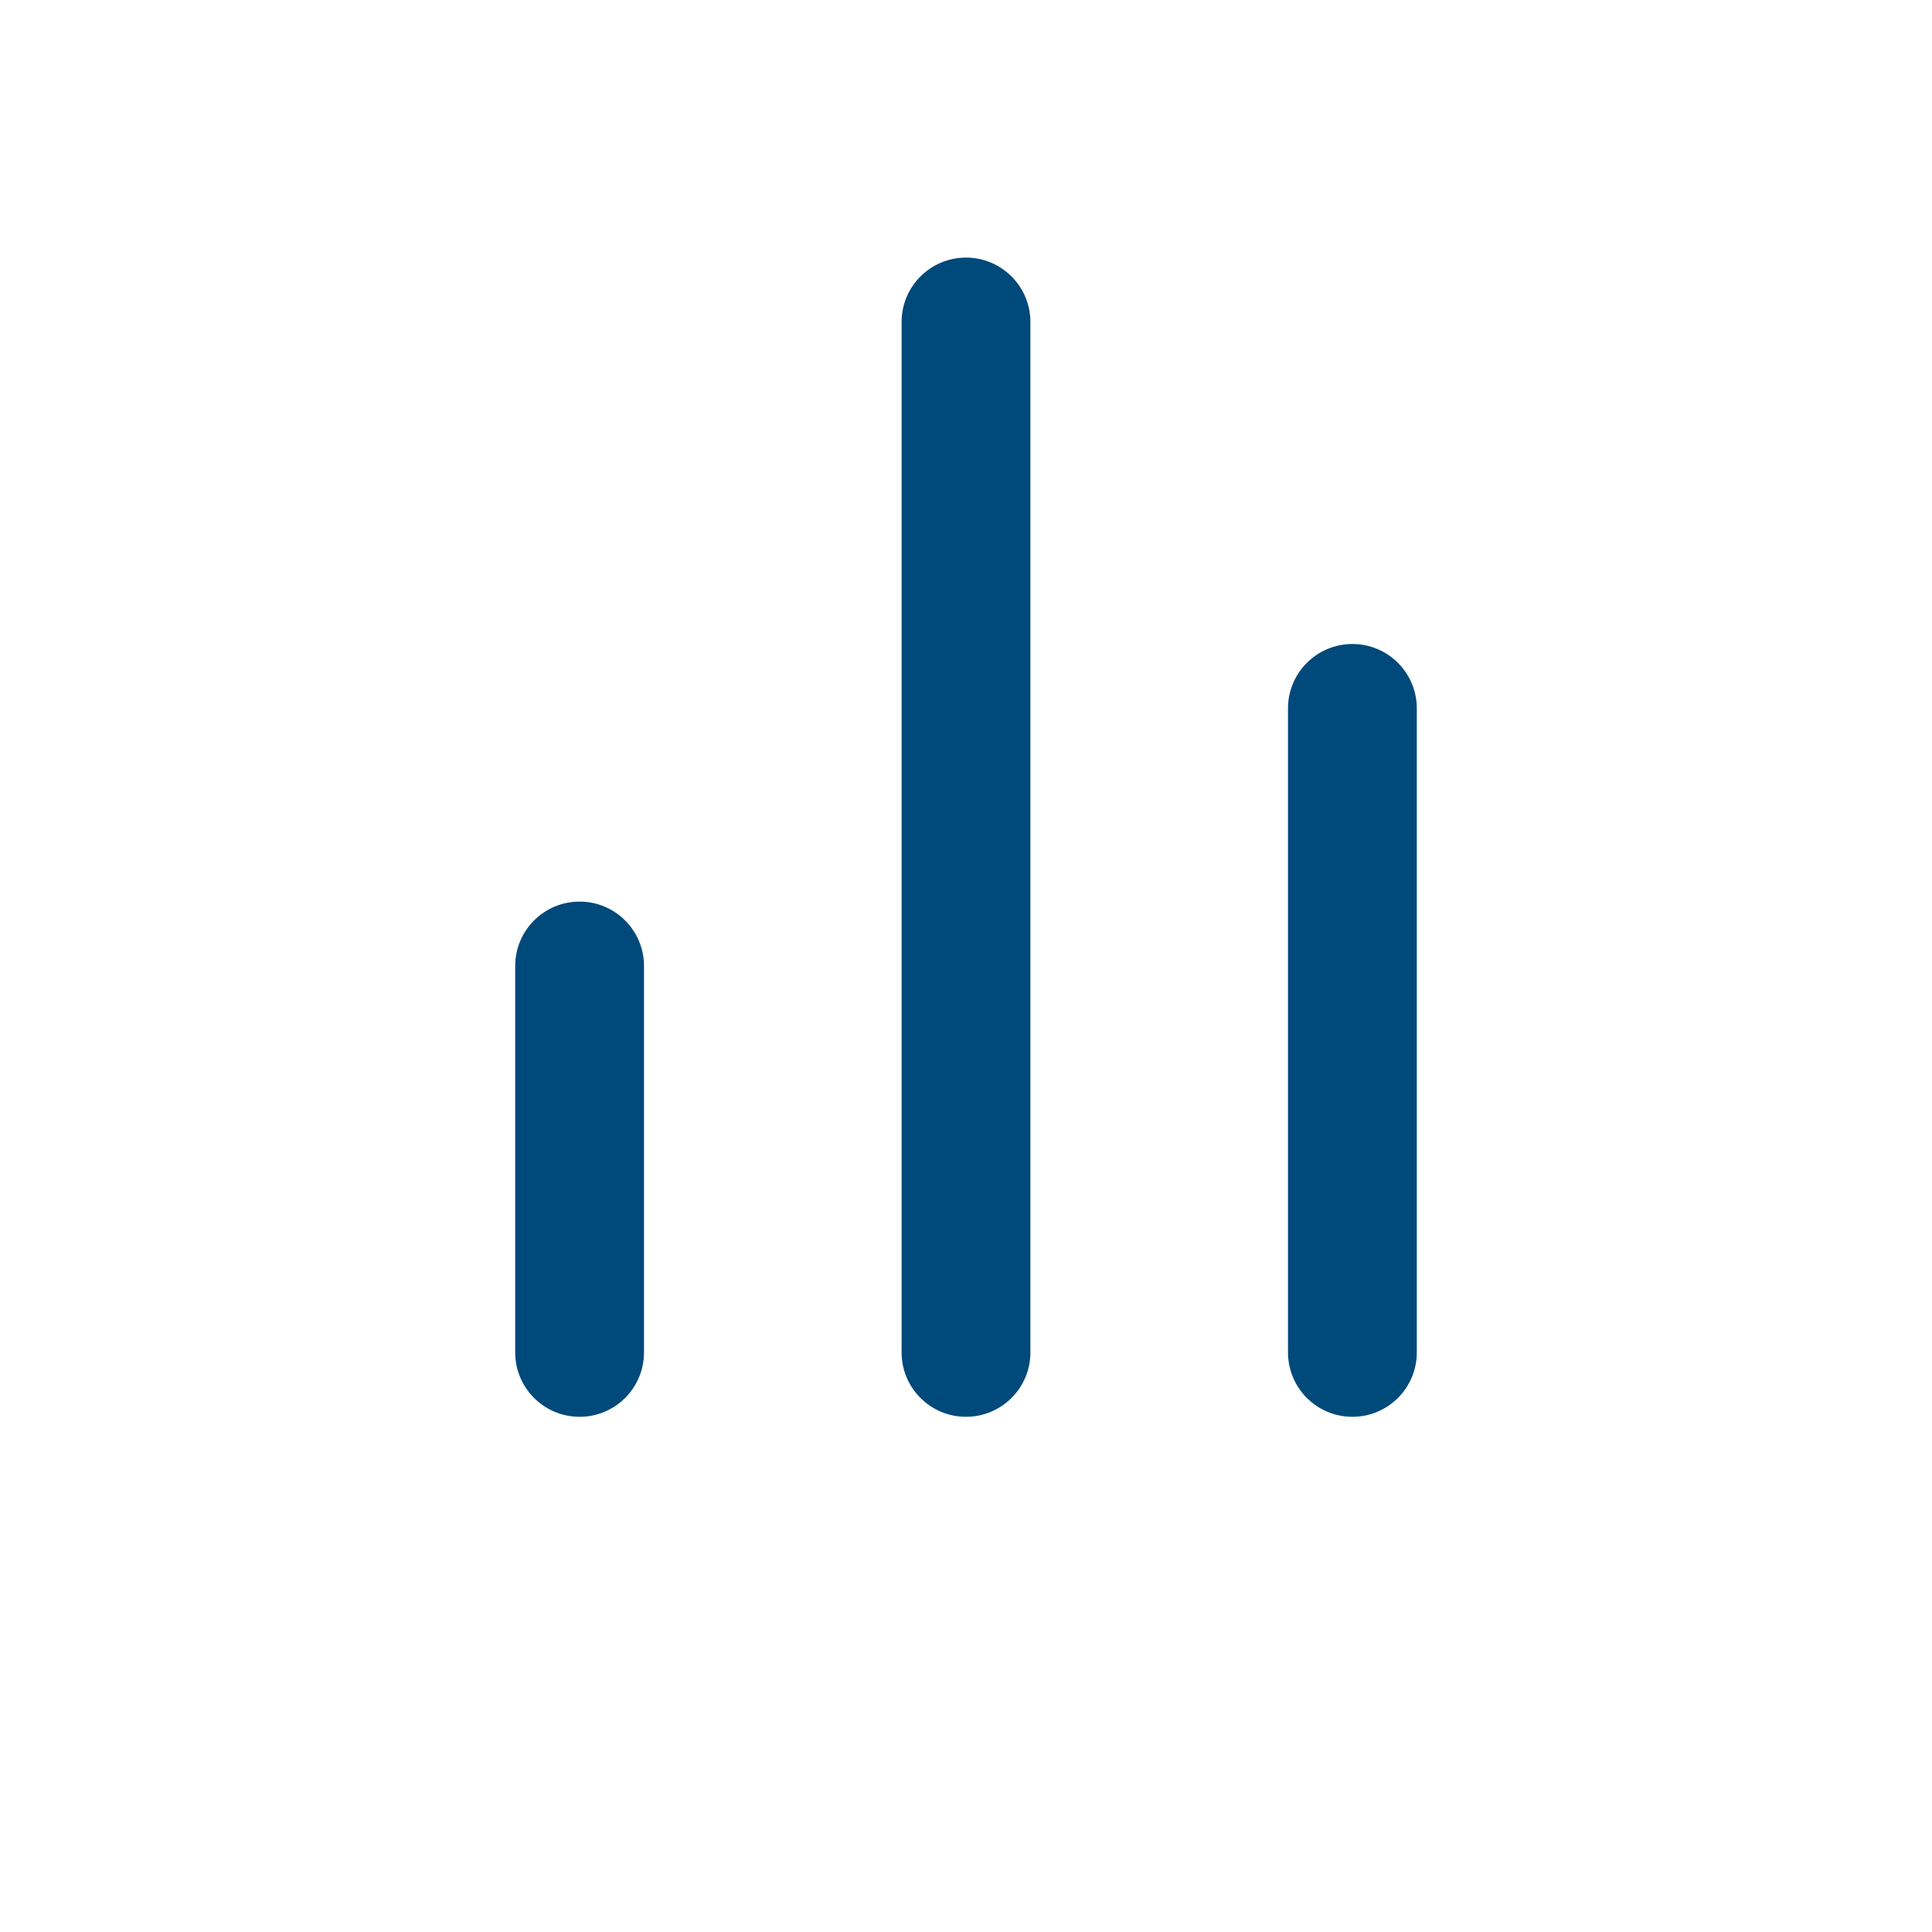 <svg width="24" height="24" viewBox="0 0 24 24" fill="none" xmlns="http://www.w3.org/2000/svg">
<path fill-rule="evenodd" clip-rule="evenodd" d="M16.8 8C17.242 8 17.6 8.358 17.6 8.8V16.8C17.6 17.242 17.242 17.6 16.8 17.6C16.358 17.6 16 17.242 16 16.8V8.8C16 8.358 16.358 8 16.8 8Z" fill="#00497B"/>
<path fill-rule="evenodd" clip-rule="evenodd" d="M12 3.2C12.442 3.2 12.8 3.558 12.8 4V16.8C12.8 17.242 12.442 17.6 12 17.6C11.558 17.6 11.2 17.242 11.2 16.8V4C11.2 3.558 11.558 3.2 12 3.2Z" fill="#00497B"/>
<path fill-rule="evenodd" clip-rule="evenodd" d="M7.2 11.2C7.642 11.2 8 11.558 8 12V16.8C8 17.242 7.642 17.6 7.2 17.6C6.758 17.6 6.4 17.242 6.4 16.8V12C6.4 11.558 6.758 11.2 7.2 11.2Z" fill="#00497B"/>
</svg>
